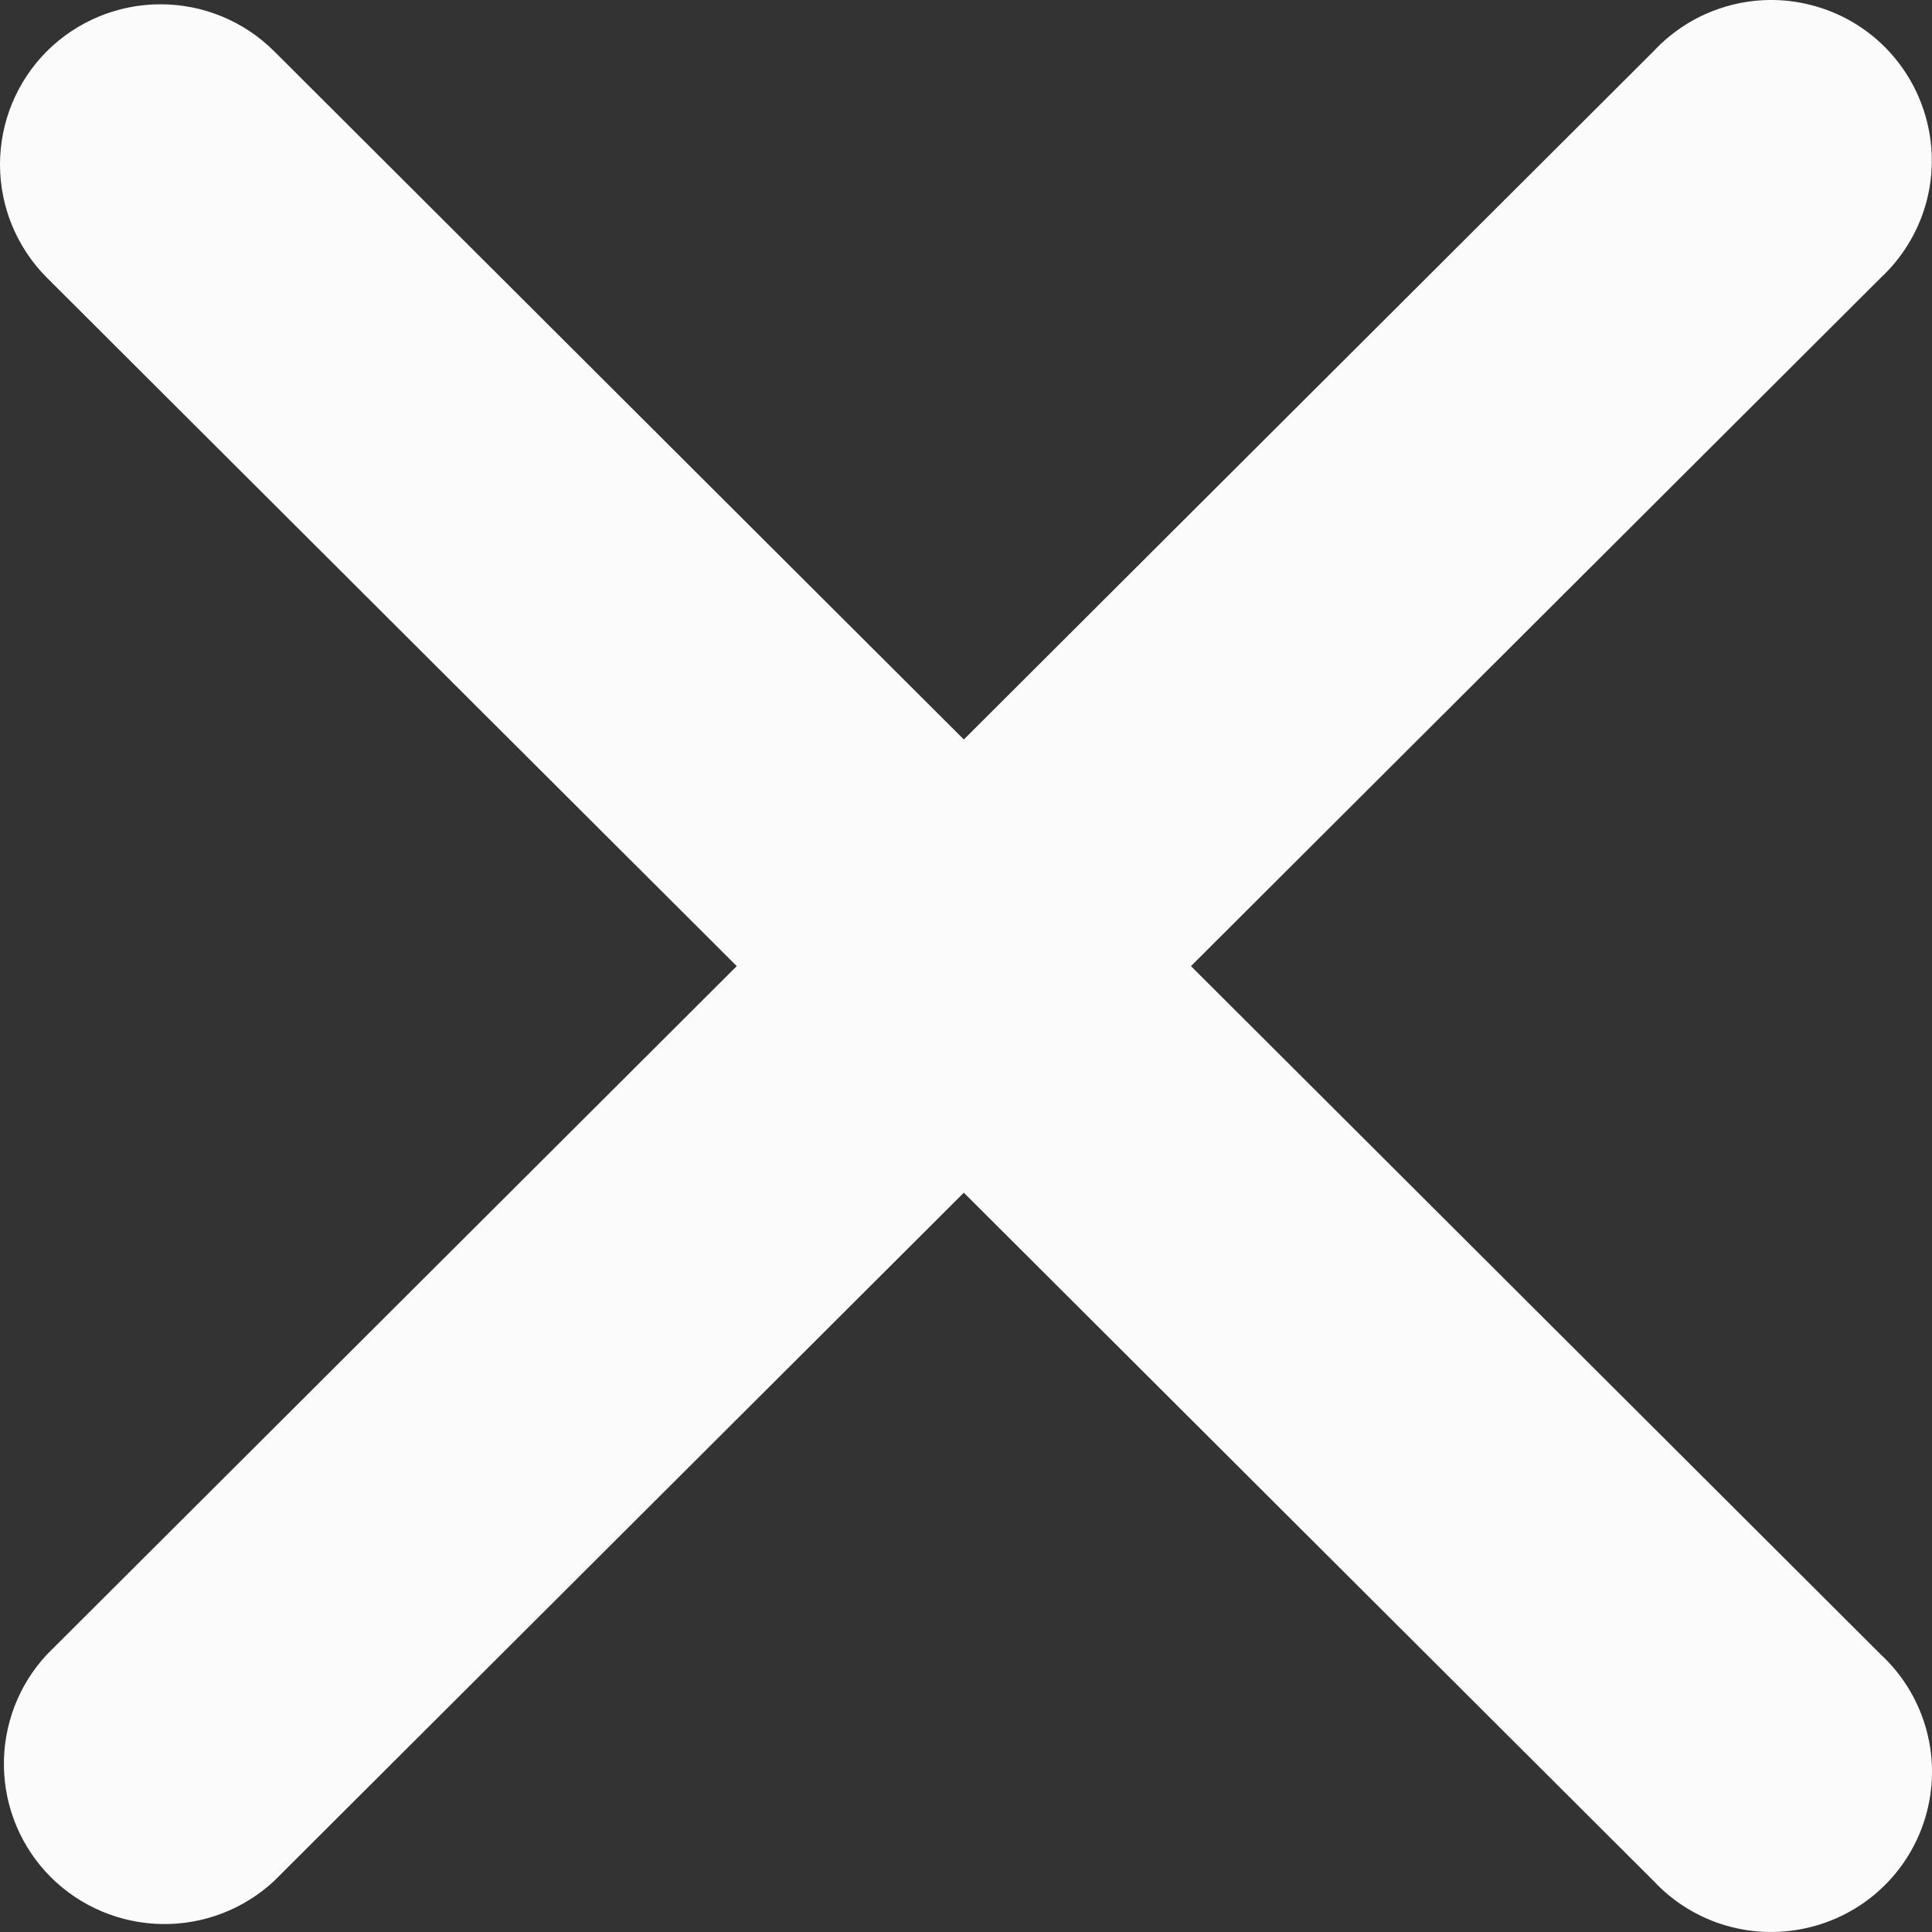 <svg width="32" height="32" viewBox="0 0 32 32" fill="none" xmlns="http://www.w3.org/2000/svg">
<rect x="0" y="0" width="32" height="32" fill="#333333" stroke="none"/>
<path id="Vector" d="M0.778 0.847C1.277 0.35 1.954 0.071 2.659 0.071C3.364 0.071 4.04 0.35 4.539 0.847L15.964 12.248L27.39 0.847C27.715 0.498 28.129 0.242 28.587 0.108C29.046 -0.027 29.532 -0.036 29.995 0.083C30.459 0.201 30.881 0.441 31.219 0.779C31.556 1.117 31.796 1.539 31.914 2.002C32.032 2.463 32.024 2.948 31.89 3.406C31.755 3.863 31.5 4.276 31.151 4.601L19.726 16.002L31.151 27.403C31.501 27.727 31.757 28.14 31.892 28.598C32.027 29.055 32.036 29.541 31.917 30.003C31.799 30.465 31.558 30.887 31.219 31.224C30.881 31.561 30.457 31.8 29.994 31.917C29.532 32.035 29.046 32.027 28.587 31.893C28.129 31.759 27.715 31.504 27.39 31.156L15.964 19.755L4.539 31.156C4.035 31.625 3.367 31.88 2.678 31.868C1.988 31.856 1.33 31.578 0.842 31.092C0.355 30.605 0.076 29.948 0.065 29.26C0.053 28.572 0.308 27.906 0.778 27.403L12.203 16.002L0.778 4.601C0.28 4.103 0 3.428 0 2.724C0 2.02 0.28 1.345 0.778 0.847Z" fill="#FBFBFB"/>
</svg>
